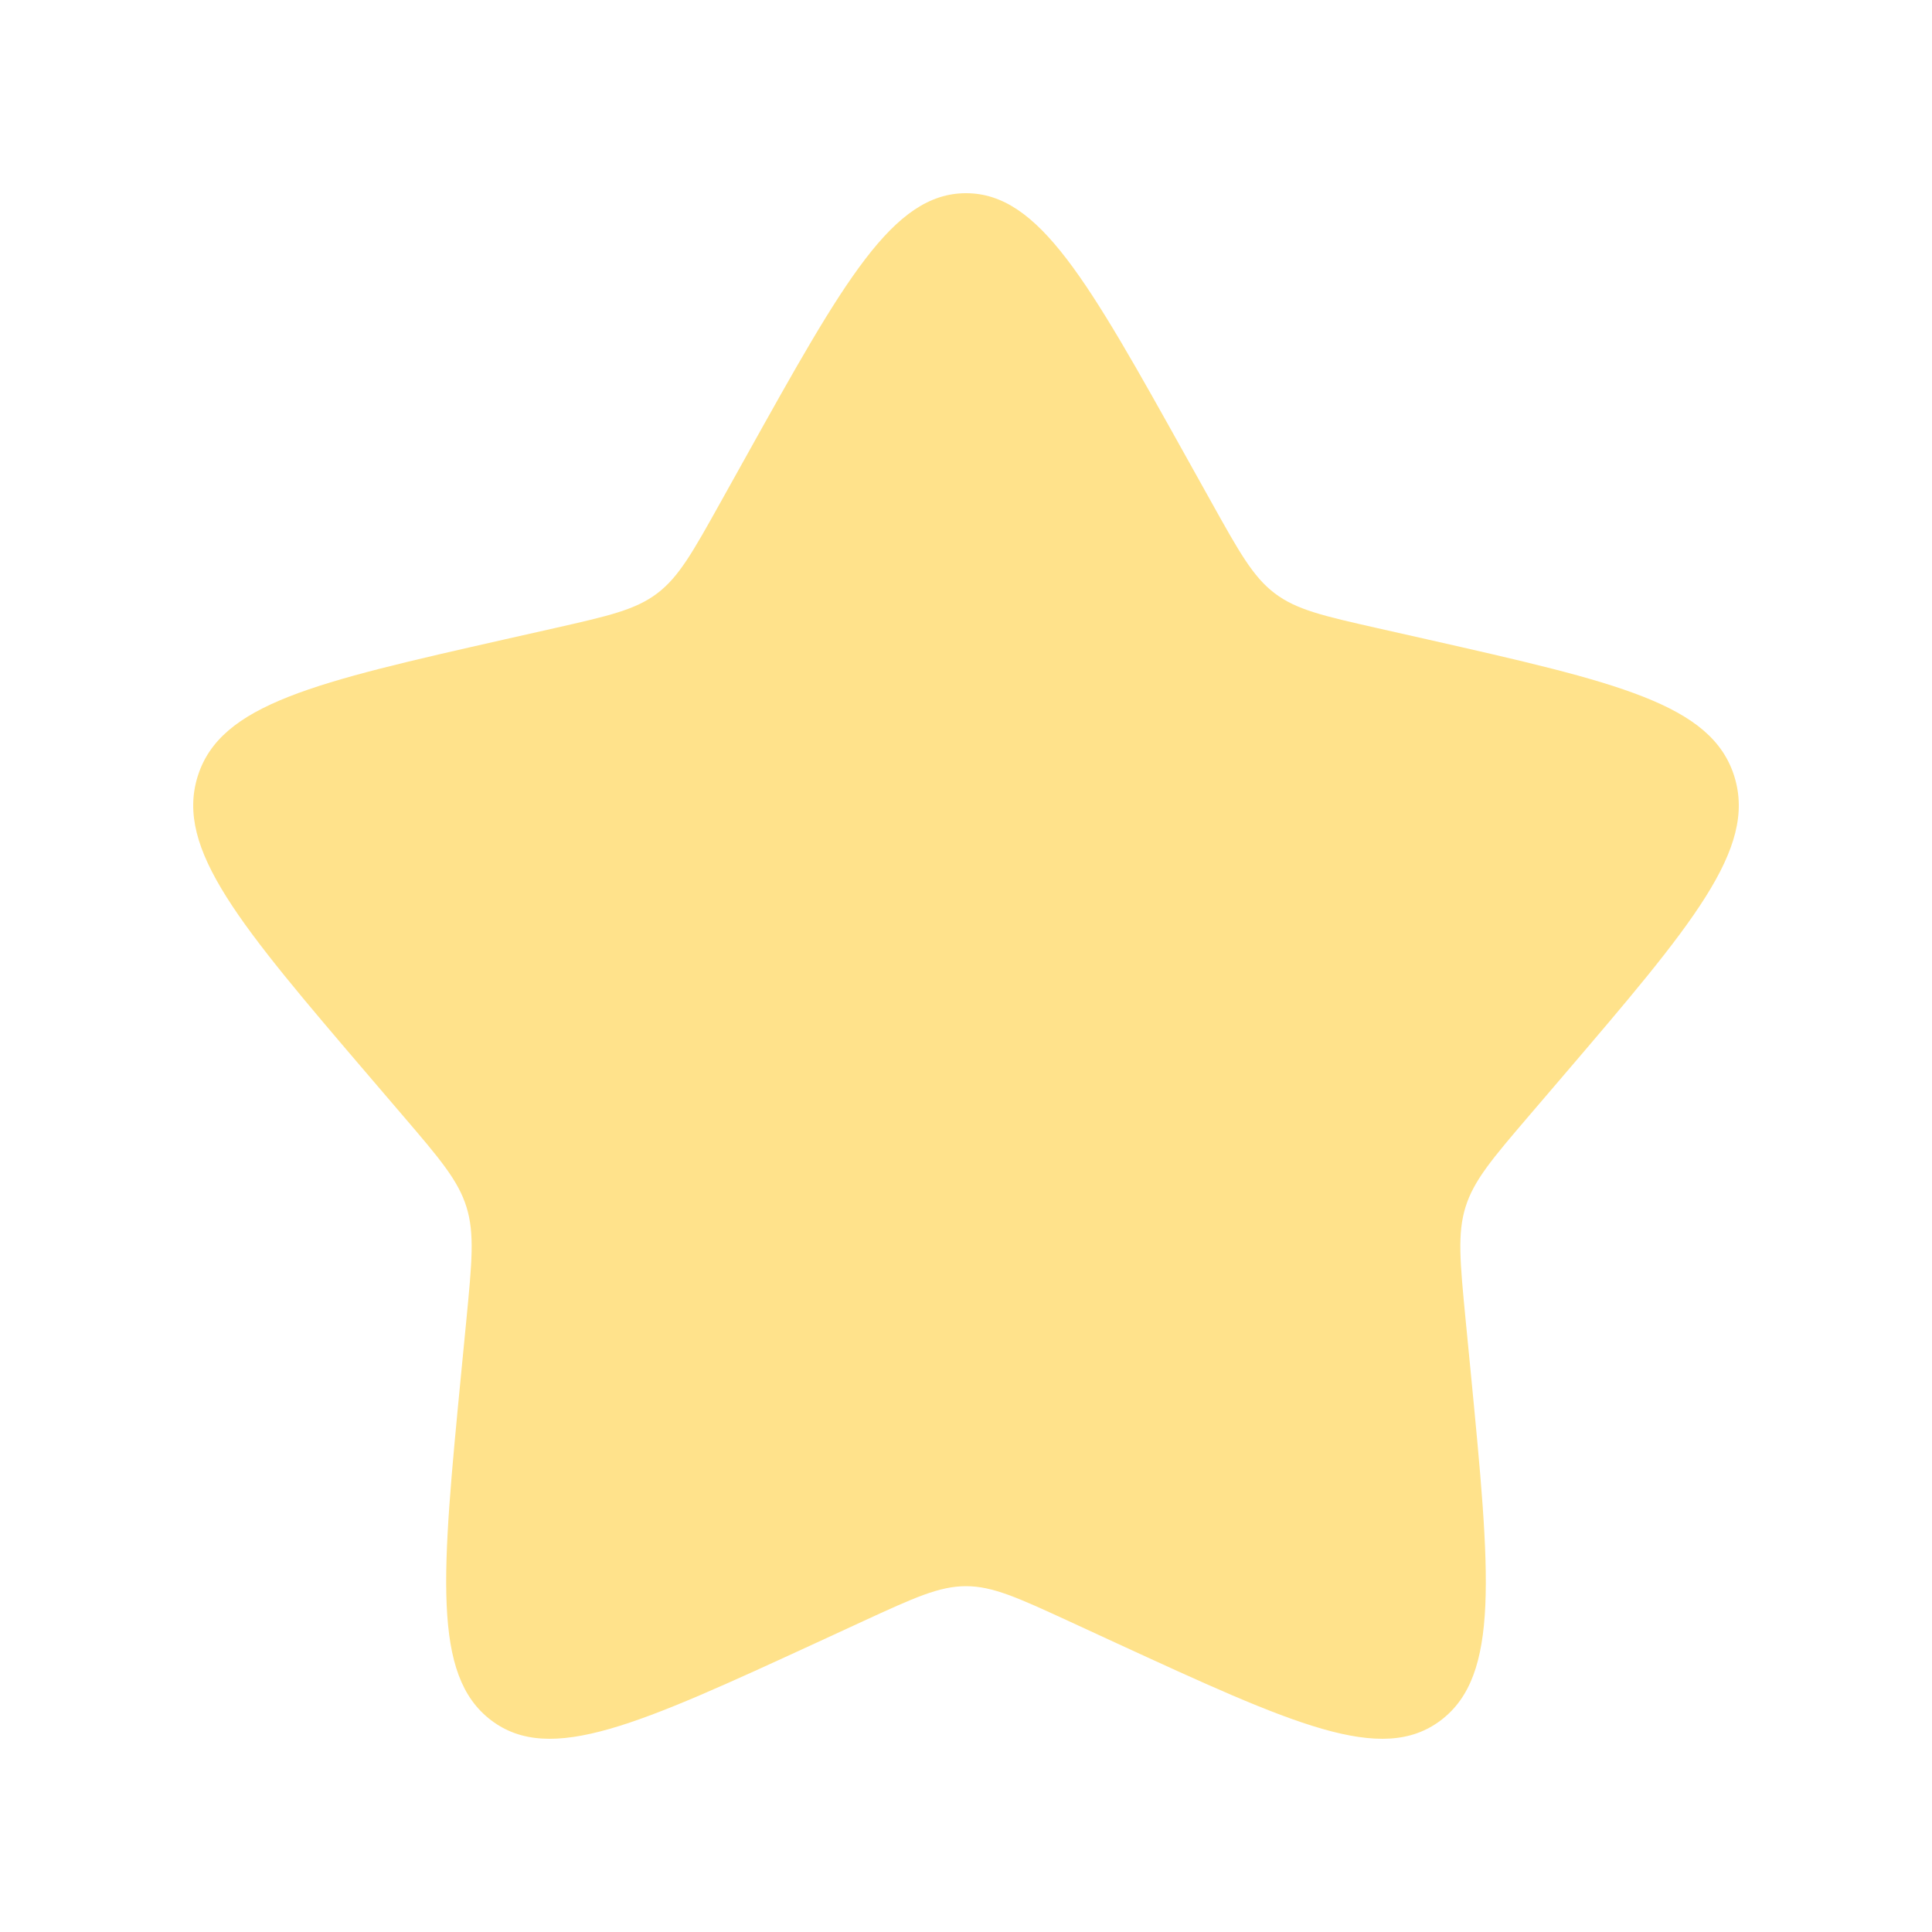 <svg width="30" height="30" viewBox="0 0 30 30" fill="none" xmlns="http://www.w3.org/2000/svg">
<path d="M11.584 7.09C13.104 4.363 13.864 3 15 3C16.136 3 16.896 4.363 18.416 7.09L18.809 7.795C19.241 8.57 19.457 8.958 19.794 9.213C20.131 9.469 20.55 9.564 21.389 9.754L22.153 9.926C25.104 10.594 26.58 10.928 26.931 12.057C27.282 13.186 26.276 14.363 24.264 16.716L23.743 17.325C23.172 17.993 22.886 18.328 22.757 18.741C22.628 19.155 22.672 19.601 22.758 20.493L22.837 21.305C23.141 24.445 23.293 26.015 22.374 26.712C21.454 27.41 20.073 26.774 17.309 25.502L16.594 25.172C15.809 24.811 15.416 24.63 15 24.63C14.584 24.63 14.191 24.811 13.406 25.172L12.691 25.502C9.927 26.774 8.545 27.41 7.626 26.712C6.707 26.015 6.859 24.445 7.163 21.305L7.242 20.493C7.328 19.601 7.372 19.155 7.243 18.741C7.114 18.328 6.829 17.993 6.257 17.325L5.736 16.716C3.724 14.363 2.718 13.186 3.069 12.057C3.42 10.928 4.896 10.594 7.847 9.926L8.611 9.754C9.45 9.564 9.869 9.469 10.206 9.213C10.543 8.958 10.759 8.57 11.191 7.795L11.584 7.09Z" fill="#FFE28B"/>
</svg>
